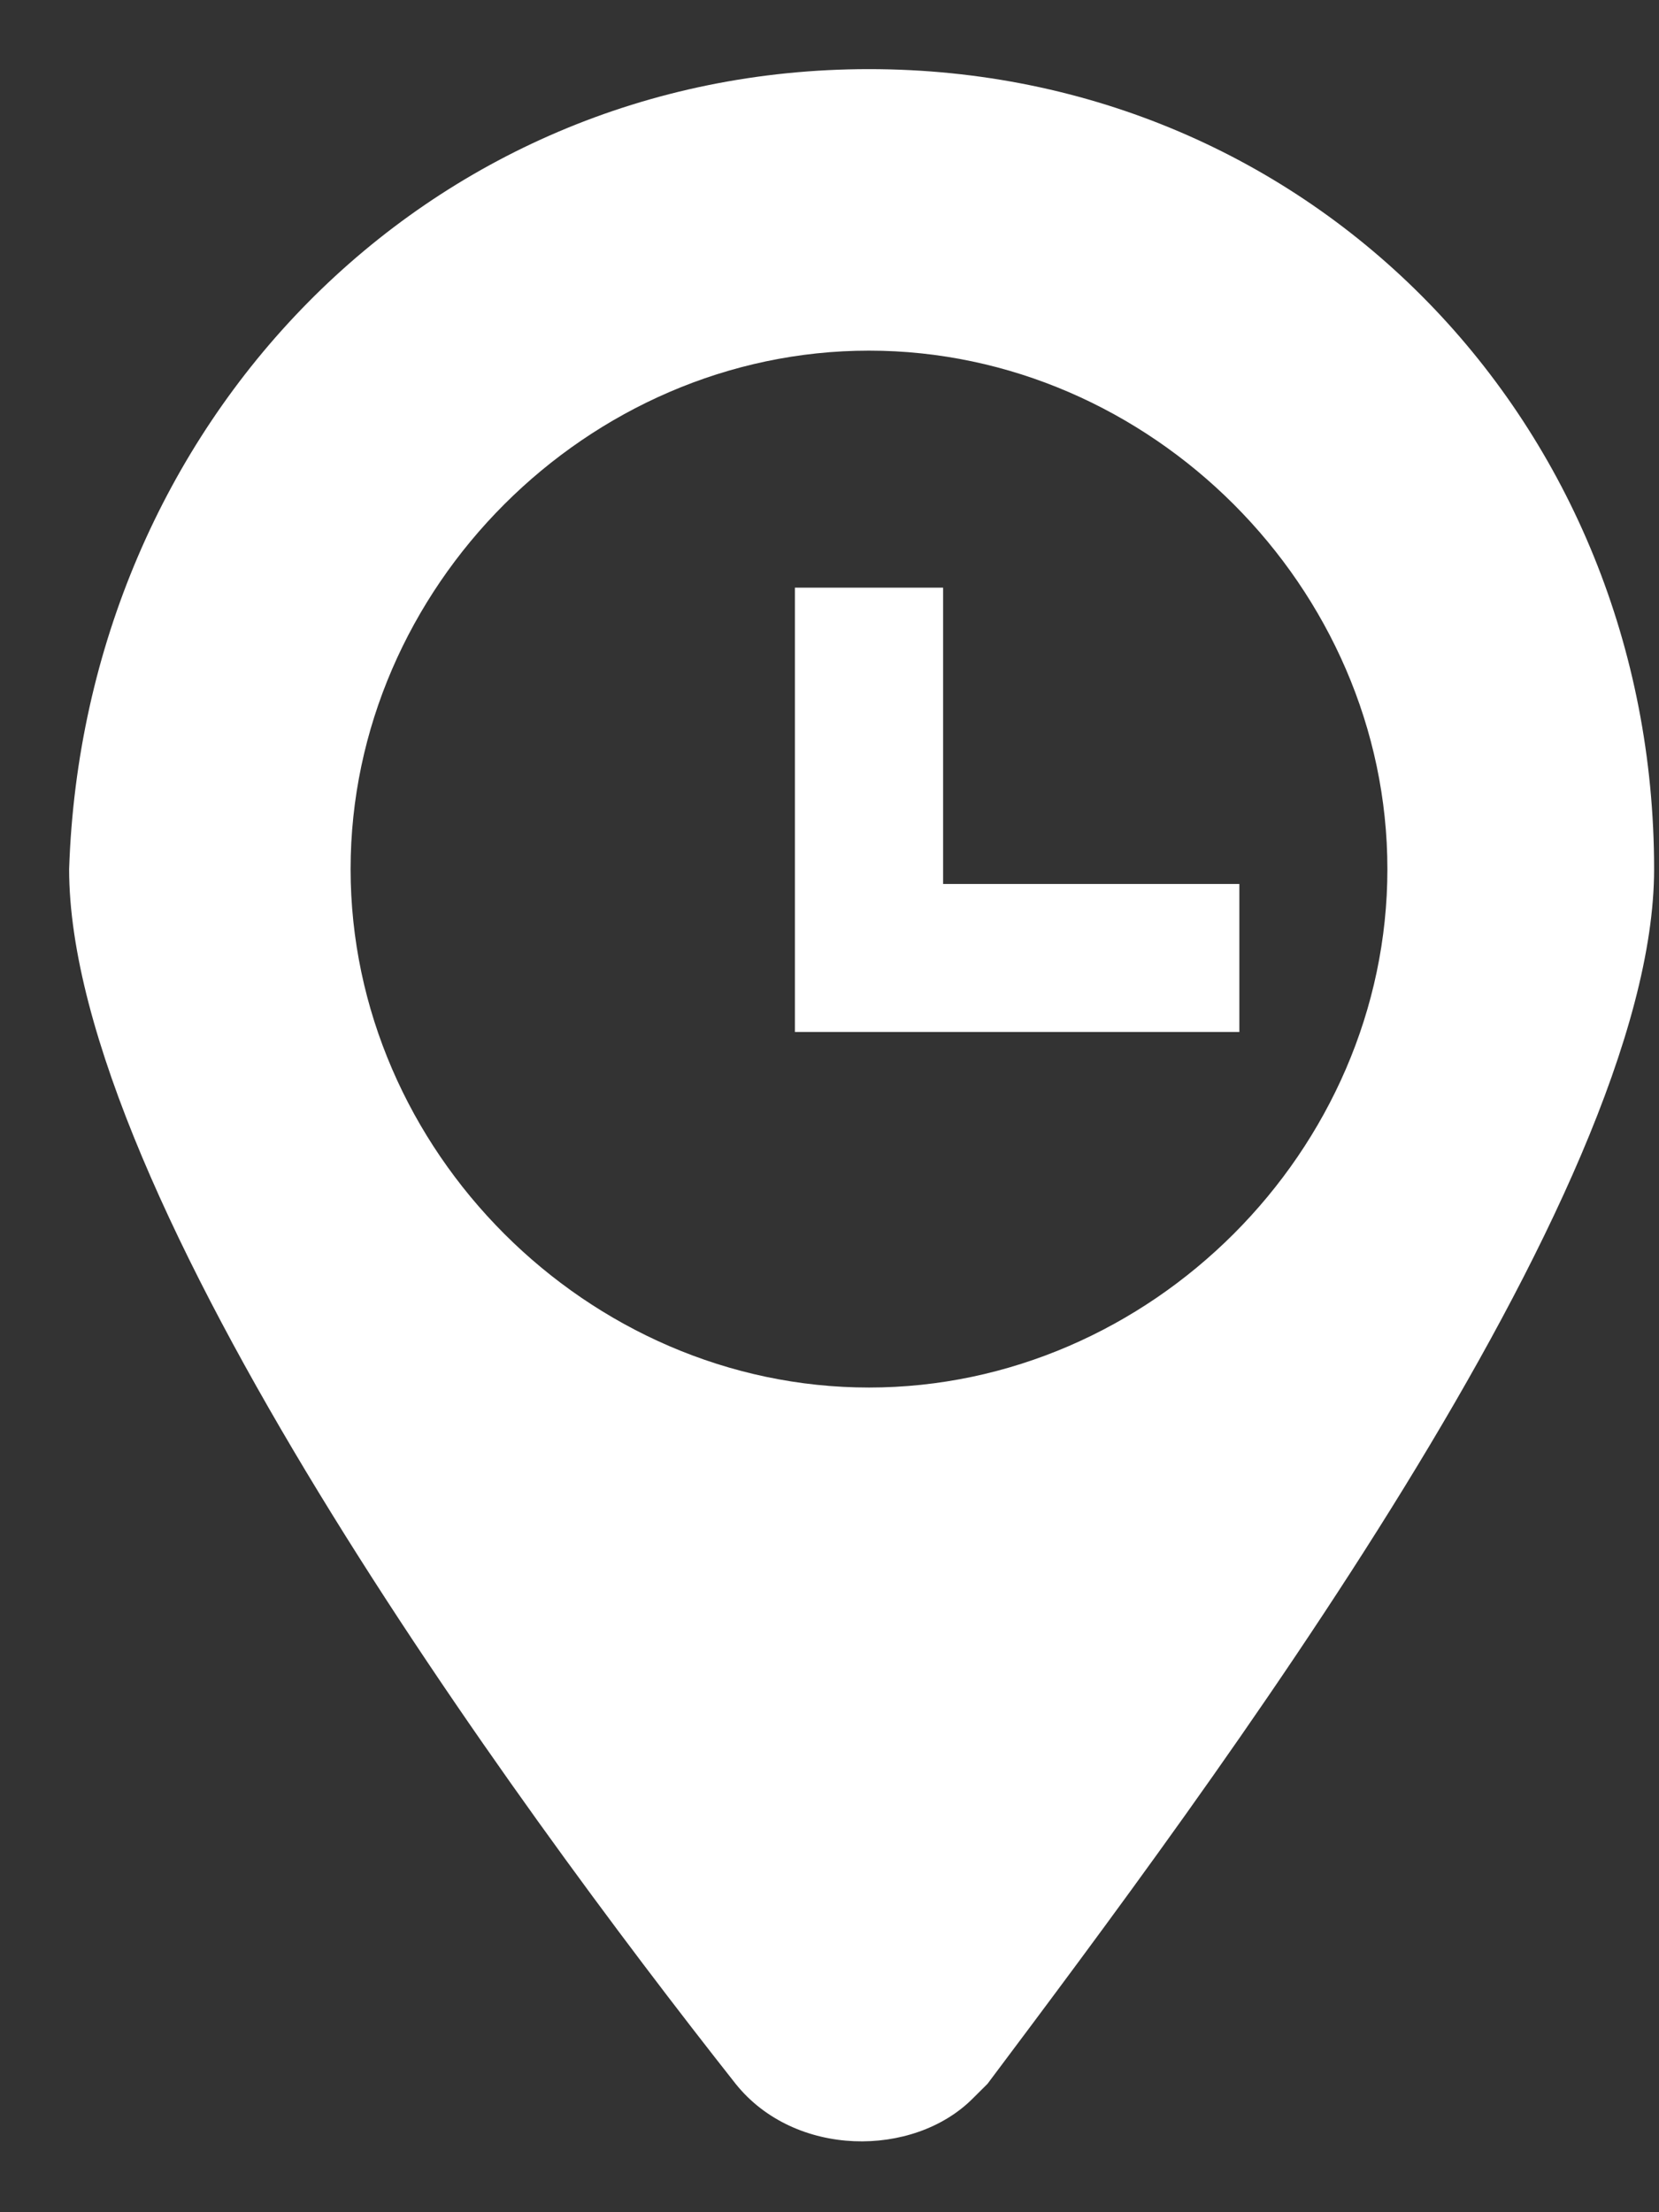 ﻿<?xml version="1.0" encoding="utf-8"?>
<svg version="1.1" xmlns:xlink="http://www.w3.org/1999/xlink" width="21px" height="28px" xmlns="http://www.w3.org/2000/svg">
  <rect width="100%" height="100%" fill="#333333" stroke="none"/>
  <g transform="matrix(1 0 0 1 -222 -255 )">
    <path d="M 20.938 11  C 20.938 5.375  16.625 0.875  11 0.875  C 5.375 0.875  1.062 5.375  0.875 11  C 0.875 15.125  6.5 22.812  9.312 26.375  C 10.062 27.312  11.562 27.312  12.312 26.562  L 12.5 26.375  C 15.312 22.625  20.938 15.125  20.938 11  Z M 17.562 11  C 17.562 14.562  14.562 17.562  11 17.562  C 7.438 17.562  4.438 14.562  4.438 11  C 4.438 7.438  7.438 4.438  11 4.438  C 14.562 4.438  17.562 7.438  17.562 11  Z M 11.938 11.188  L 11.938 7.438  L 10.062 7.438  L 10.062 13.062  L 15.688 13.062  L 15.688 11.188  L 11.938 11.188  Z " fill-rule="nonzero" fill="#ffffff" stroke="none" transform="matrix(1 0 0 1 222 255 )" />
  </g>
</svg>